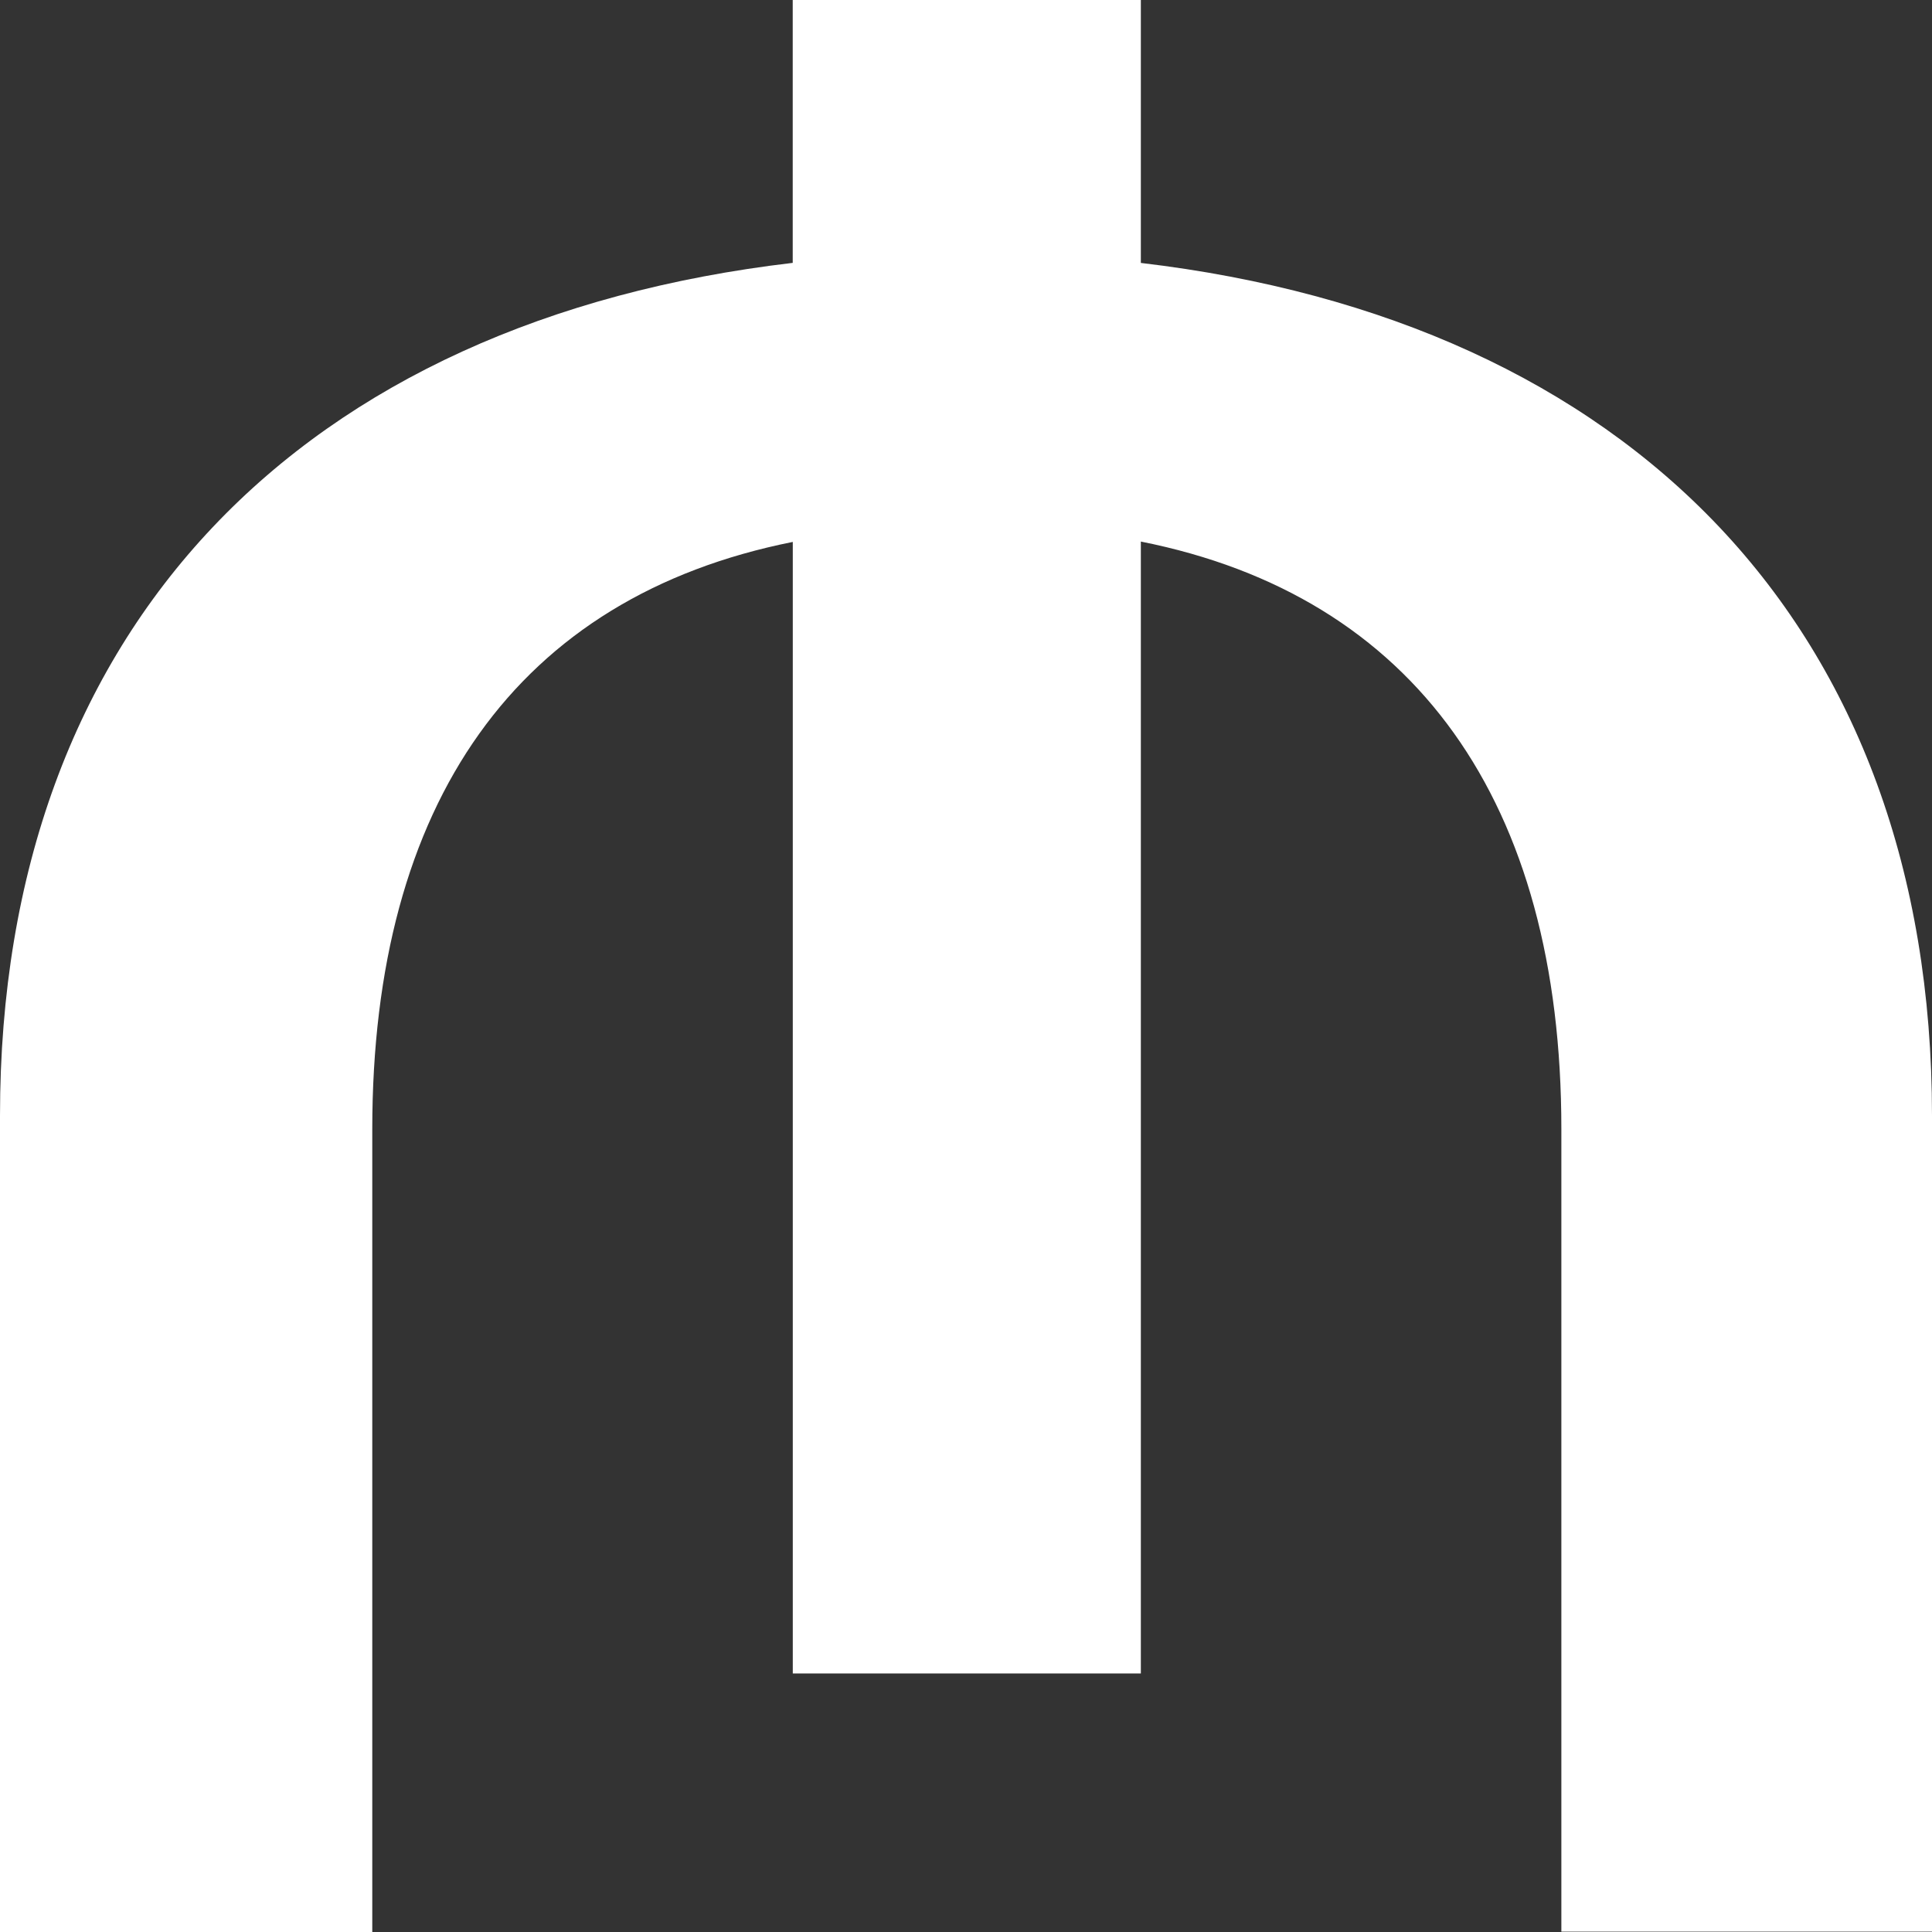<svg width="32" height="32" viewBox="0 0 32 32" xmlns="http://www.w3.org/2000/svg">
    <rect x="0" y="0" width="32" height="32" fill="#333333" stroke="none"/>
    <path d="M18.896 4.354V0H13.13v4.354C5.02 5.307 0 10.366 0 18.479V32h6.166V18.704c0-5.408 2.402-8.818 6.965-9.728v18.742h5.765V8.97c4.536.901 6.965 4.311 6.965 9.728v13.296H32V18.48c0-8.113-5.019-13.172-13.104-14.125z" fill="#FFF" fill-rule="evenodd"/>
</svg>
